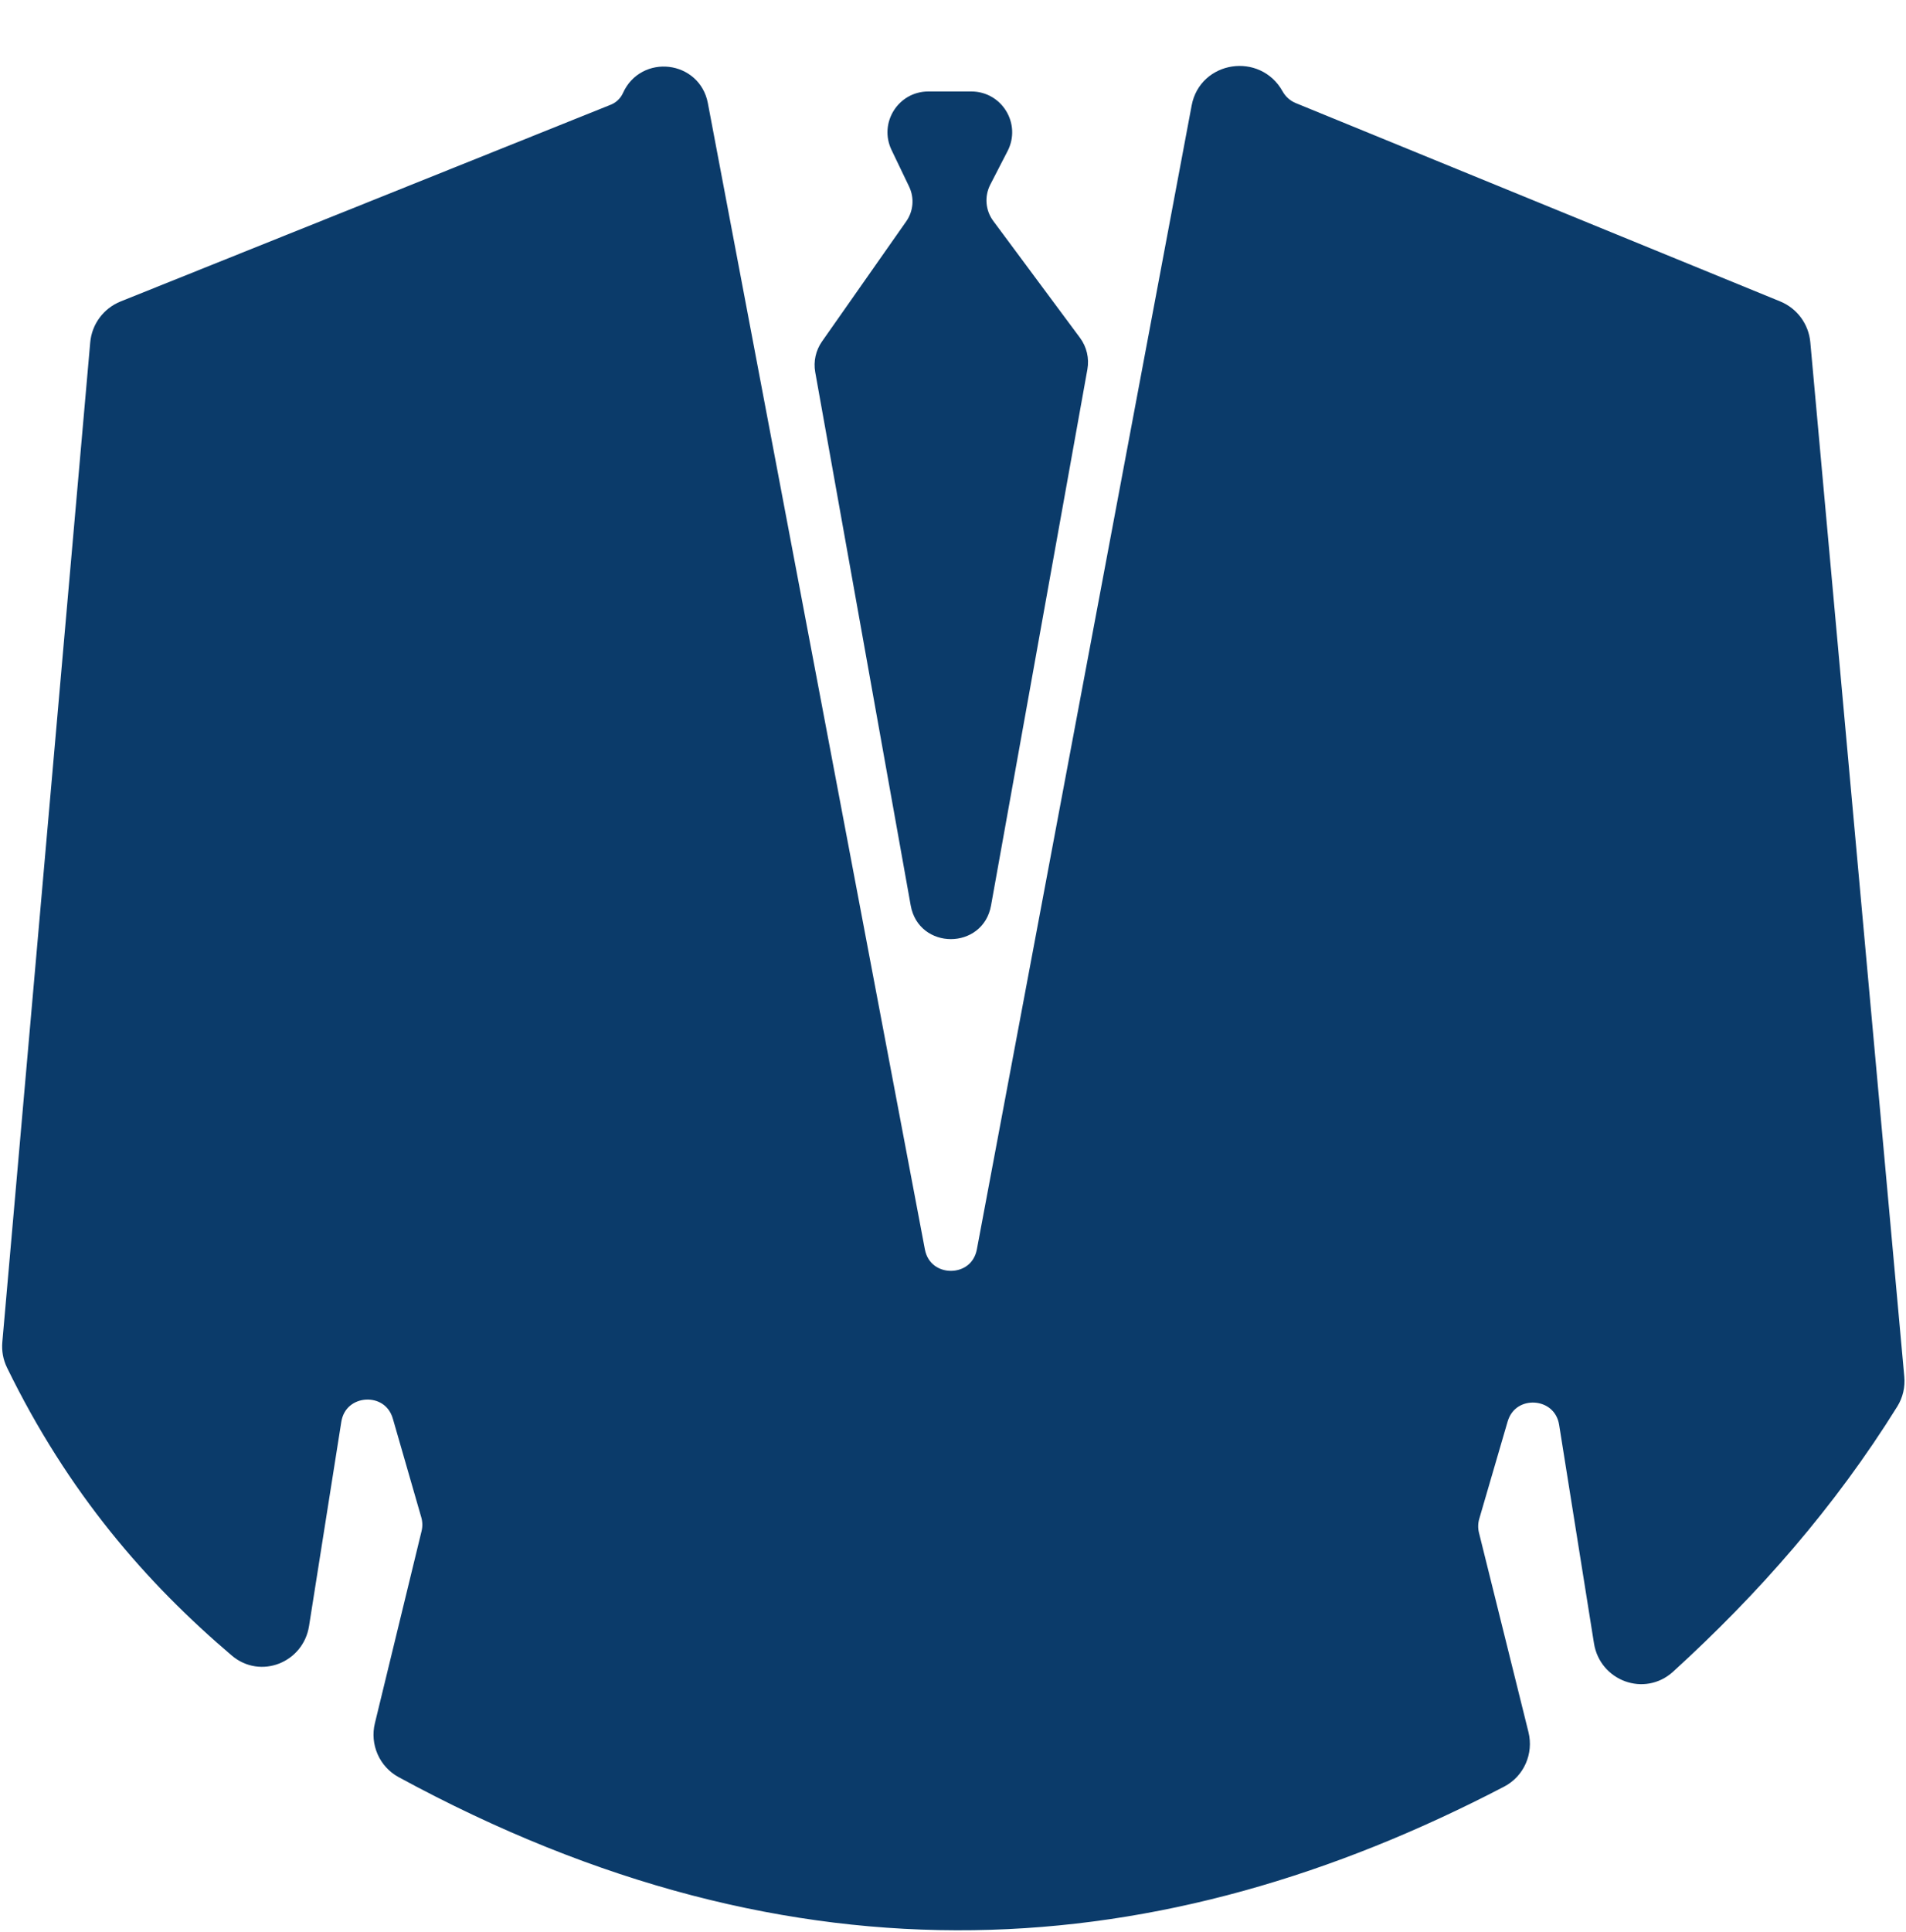 <svg width="152" height="154" viewBox="0 0 152 154" fill="none" xmlns="http://www.w3.org/2000/svg">
<path d="M1.354 108.617C1.12 108.138 1.025 107.601 1.071 107.069L8.081 27.376C8.18 26.25 8.904 25.276 9.953 24.855L49.044 9.171C49.688 8.912 50.207 8.414 50.492 7.78C51.568 5.386 55.087 5.802 55.575 8.38L72.883 99.752C73.501 103.01 78.167 103.007 78.779 99.748L95.907 8.567C96.426 5.804 100.143 5.253 101.505 7.712C101.836 8.309 102.364 8.782 102.996 9.04L141.63 24.851C142.666 25.275 143.38 26.24 143.482 27.355L150.978 109.82C151.036 110.459 150.89 111.1 150.551 111.645C145.605 119.596 139.569 126.458 132.819 132.605C131.095 134.175 128.364 133.162 127.996 130.86L125.217 113.442C124.712 110.281 120.27 110.002 119.374 113.075L117.113 120.827C116.965 121.336 116.954 121.876 117.081 122.39L121.029 138.288C121.358 139.613 120.751 140.998 119.541 141.629C92.557 155.689 63.838 158.068 32.213 140.879C31.036 140.239 30.444 138.877 30.761 137.575L34.485 122.251C34.608 121.744 34.597 121.214 34.453 120.712L32.185 112.845C31.296 109.762 26.84 110.038 26.339 113.208L23.766 129.482C23.412 131.723 20.798 132.767 19.069 131.298C12.309 125.554 6.169 118.494 1.354 108.617Z" fill="#0B3B6A" stroke="#0B3B6A" stroke-width="1.779"/>
<path d="M103.862 63.534L121.842 61.056V53.559L115.349 49.811L103.862 63.534Z" fill="#0B3B6A"/>
<path d="M72.73 14.769C73.199 15.746 73.103 16.901 72.481 17.789L65.76 27.369C65.301 28.024 65.122 28.834 65.263 29.621L72.878 72.136C73.468 75.429 78.191 75.431 78.783 72.138L86.467 29.399C86.614 28.584 86.417 27.745 85.923 27.08L79.006 17.763C78.324 16.844 78.224 15.617 78.748 14.6L80.129 11.921C81.158 9.924 79.709 7.546 77.463 7.546H74.032C71.823 7.546 70.372 9.852 71.327 11.844L72.73 14.769Z" fill="#0B3B6A" stroke="#0B3B6A" stroke-width="0.508"/>
</svg>
